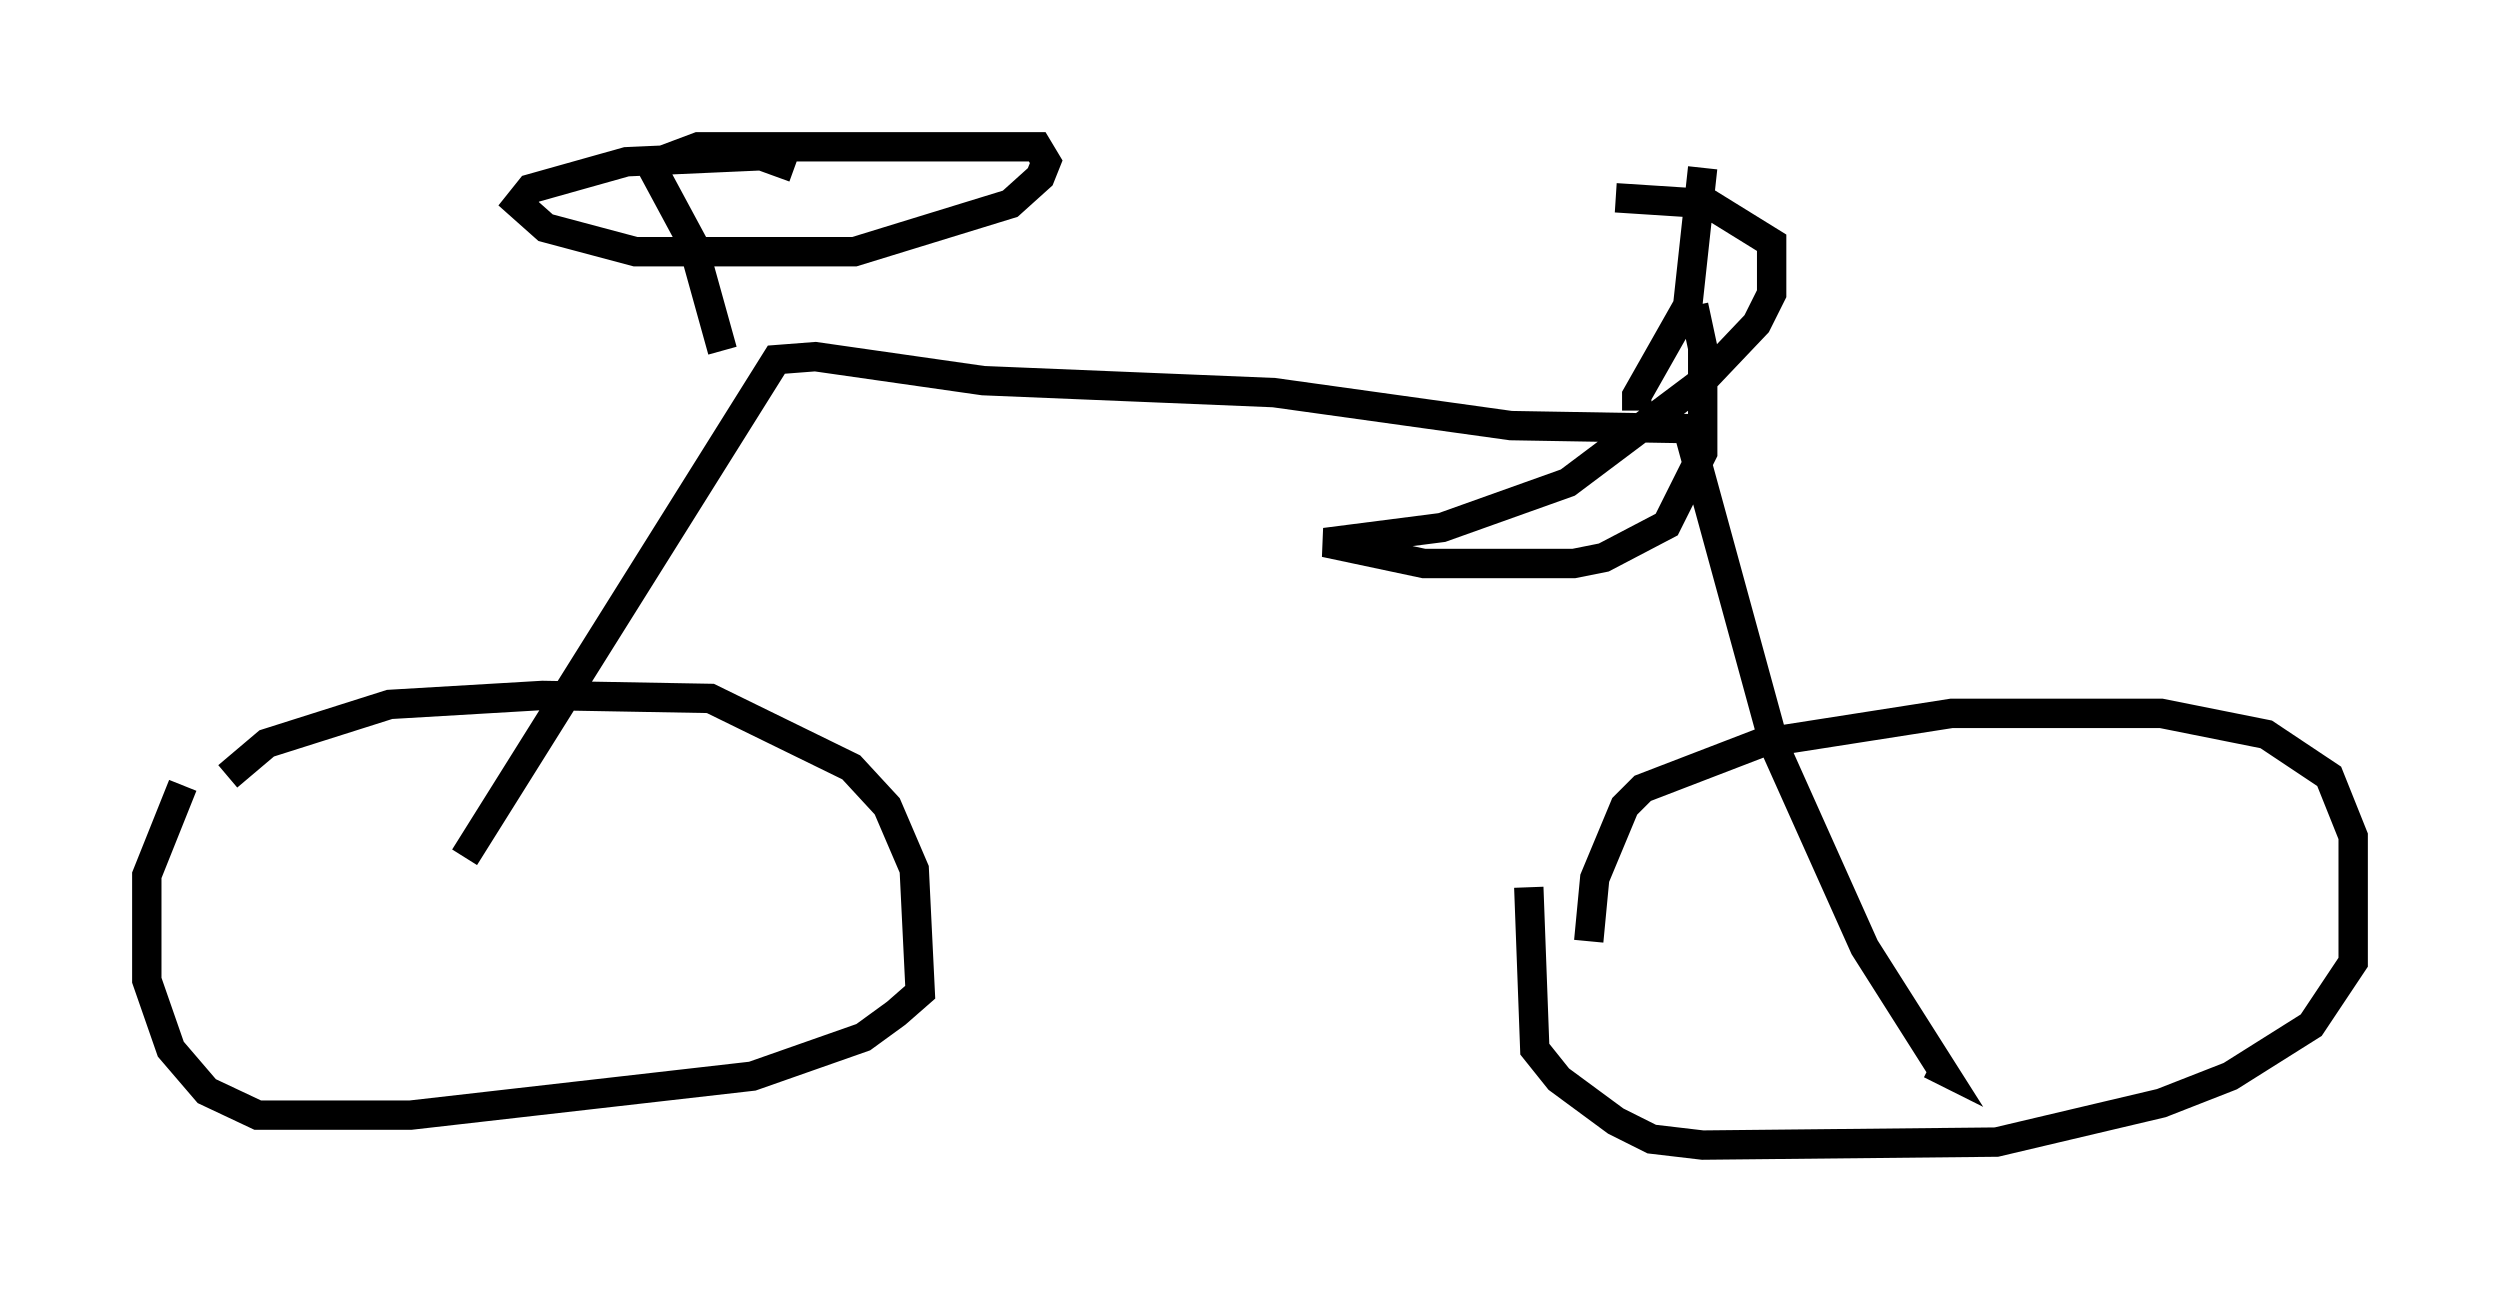 <?xml version="1.0" encoding="utf-8" ?>
<svg baseProfile="full" height="43.994" version="1.1" width="85.134" xmlns="http://www.w3.org/2000/svg" xmlns:ev="http://www.w3.org/2001/xml-events" xmlns:xlink="http://www.w3.org/1999/xlink"><defs /><rect fill="white" height="43.994" width="85.134" x="0" y="0" /><path d="M7.45, 27.765 m0.306, -1.327 l1.327, -1.123 4.185, -1.327 l5.206, -0.306 5.717, 0.102 l4.798, 2.348 1.225, 1.327 l0.919, 2.144 0.204, 4.185 l-0.817, 0.715 -1.123, 0.817 l-3.777, 1.327 -11.638, 1.327 l-5.206, 0.0 -1.735, -0.817 l-1.225, -1.429 -0.817, -2.348 l0.0, -3.573 1.225, -3.063 m47.878, 5.308 l0.204, -2.144 1.021, -2.45 l0.613, -0.613 3.981, -1.531 l6.533, -1.021 7.146, 0.0 l3.573, 0.715 2.144, 1.429 l0.817, 2.042 0.0, 4.288 l-1.429, 2.144 -2.756, 1.735 l-2.348, 0.919 -5.615, 1.327 l-10.004, 0.102 -1.735, -0.204 l-1.225, -0.613 -1.94, -1.429 l-0.817, -1.021 -0.204, -5.513 m-36.24, -1.021 l10.617, -16.946 1.327, -0.102 l5.717, 0.817 9.902, 0.408 l8.065, 1.123 6.023, 0.102 l2.96, 10.821 3.063, 6.84 l2.654, 4.185 -0.408, -0.204 m-10.004, -22.254 l0.0, -0.51 1.735, -3.063 l0.51, -4.696 m-2.96, 1.021 l3.165, 0.204 2.144, 1.327 l0.0, 1.735 -0.51, 1.021 l-1.94, 2.042 -4.492, 3.369 l-4.288, 1.531 -3.981, 0.51 l3.369, 0.715 5.104, 0.0 l1.021, -0.204 2.144, -1.123 l1.225, -2.45 0.0, -3.573 l-0.306, -1.429 m-33.075, 1.531 l-1.021, -3.675 -1.429, -2.654 l1.633, -0.613 11.536, 0.0 l0.306, 0.51 -0.204, 0.51 l-1.021, 0.919 -5.308, 1.633 l-7.452, 0.0 -3.063, -0.817 l-0.919, -0.817 0.408, -0.51 l3.267, -0.919 4.594, -0.204 l1.123, 0.408 " fill="none" stroke="black" stroke-width="1" /></svg>